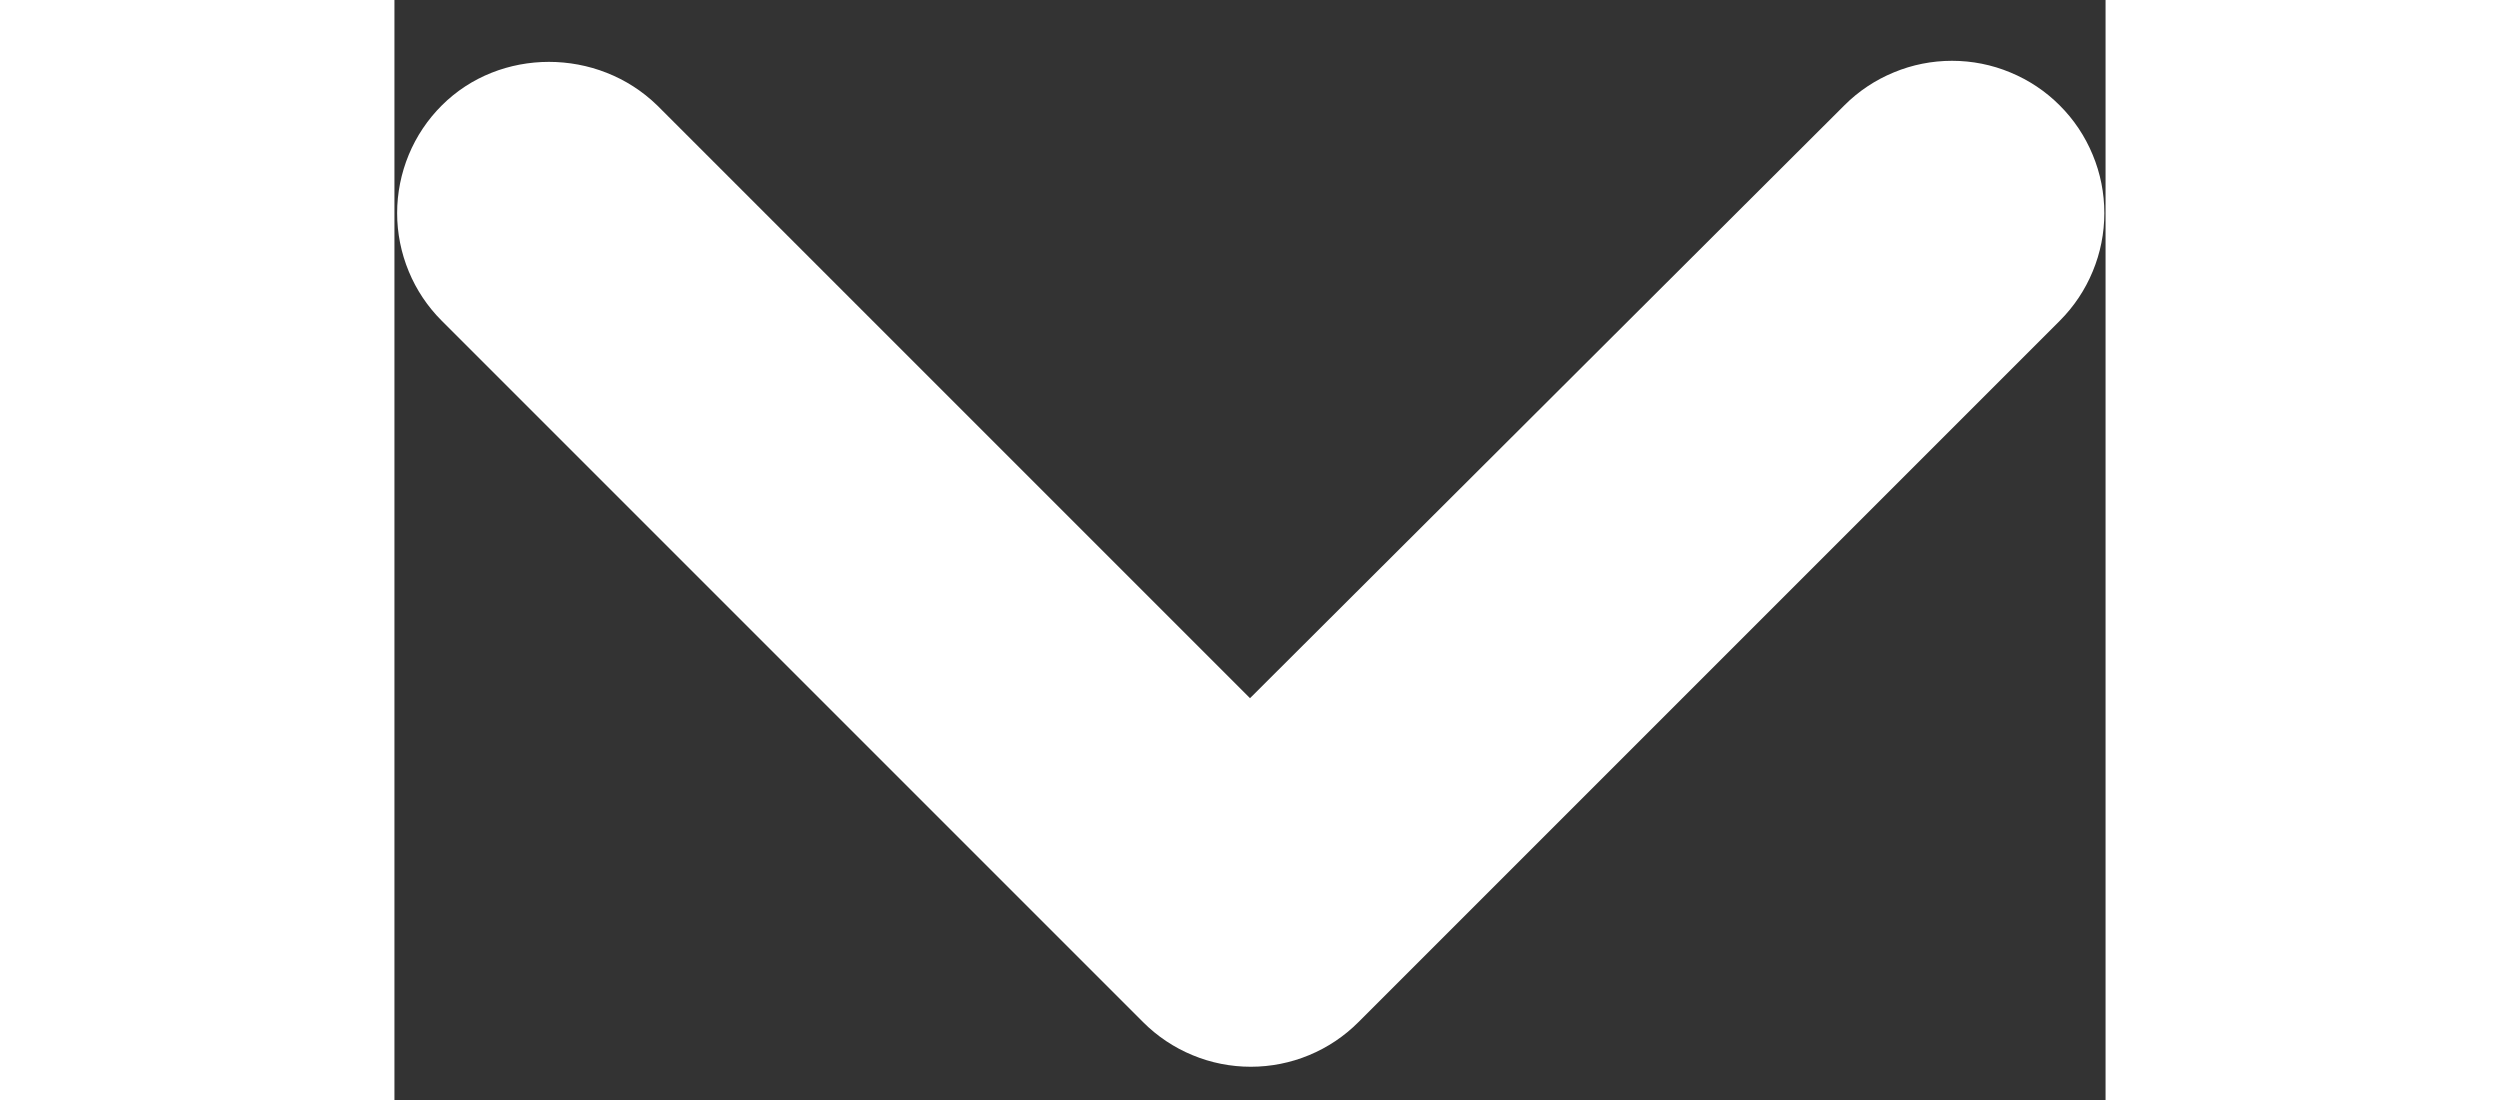 <svg width="25" height="11" viewBox="0 0 28 18" fill="none" xmlns="http://www.w3.org/2000/svg">
    <rect x="0" y="0" width="28" height="18" fill="#333333" stroke="none"/>
    <path d="M0.775 1.725C0.543 1.956 0.359 2.231 0.234 2.533C0.109 2.836 0.044 3.16 0.044 3.487C0.044 3.815 0.109 4.139 0.234 4.441C0.359 4.744 0.543 5.019 0.775 5.25L12.25 16.725C12.481 16.957 12.756 17.141 13.059 17.266C13.361 17.392 13.685 17.456 14.013 17.456C14.34 17.456 14.664 17.392 14.967 17.266C15.269 17.141 15.544 16.957 15.775 16.725L27.25 5.25C27.482 5.018 27.665 4.744 27.79 4.441C27.916 4.139 27.98 3.815 27.98 3.487C27.98 3.16 27.916 2.836 27.79 2.534C27.665 2.231 27.482 1.956 27.25 1.725C27.019 1.493 26.744 1.31 26.441 1.185C26.139 1.059 25.815 0.995 25.488 0.995C25.16 0.995 24.836 1.059 24.534 1.185C24.231 1.31 23.956 1.493 23.725 1.725L14 11.425L4.3 1.725C3.325 0.775 1.725 0.775 0.775 1.725V1.725Z" fill="#fff" />
</svg>